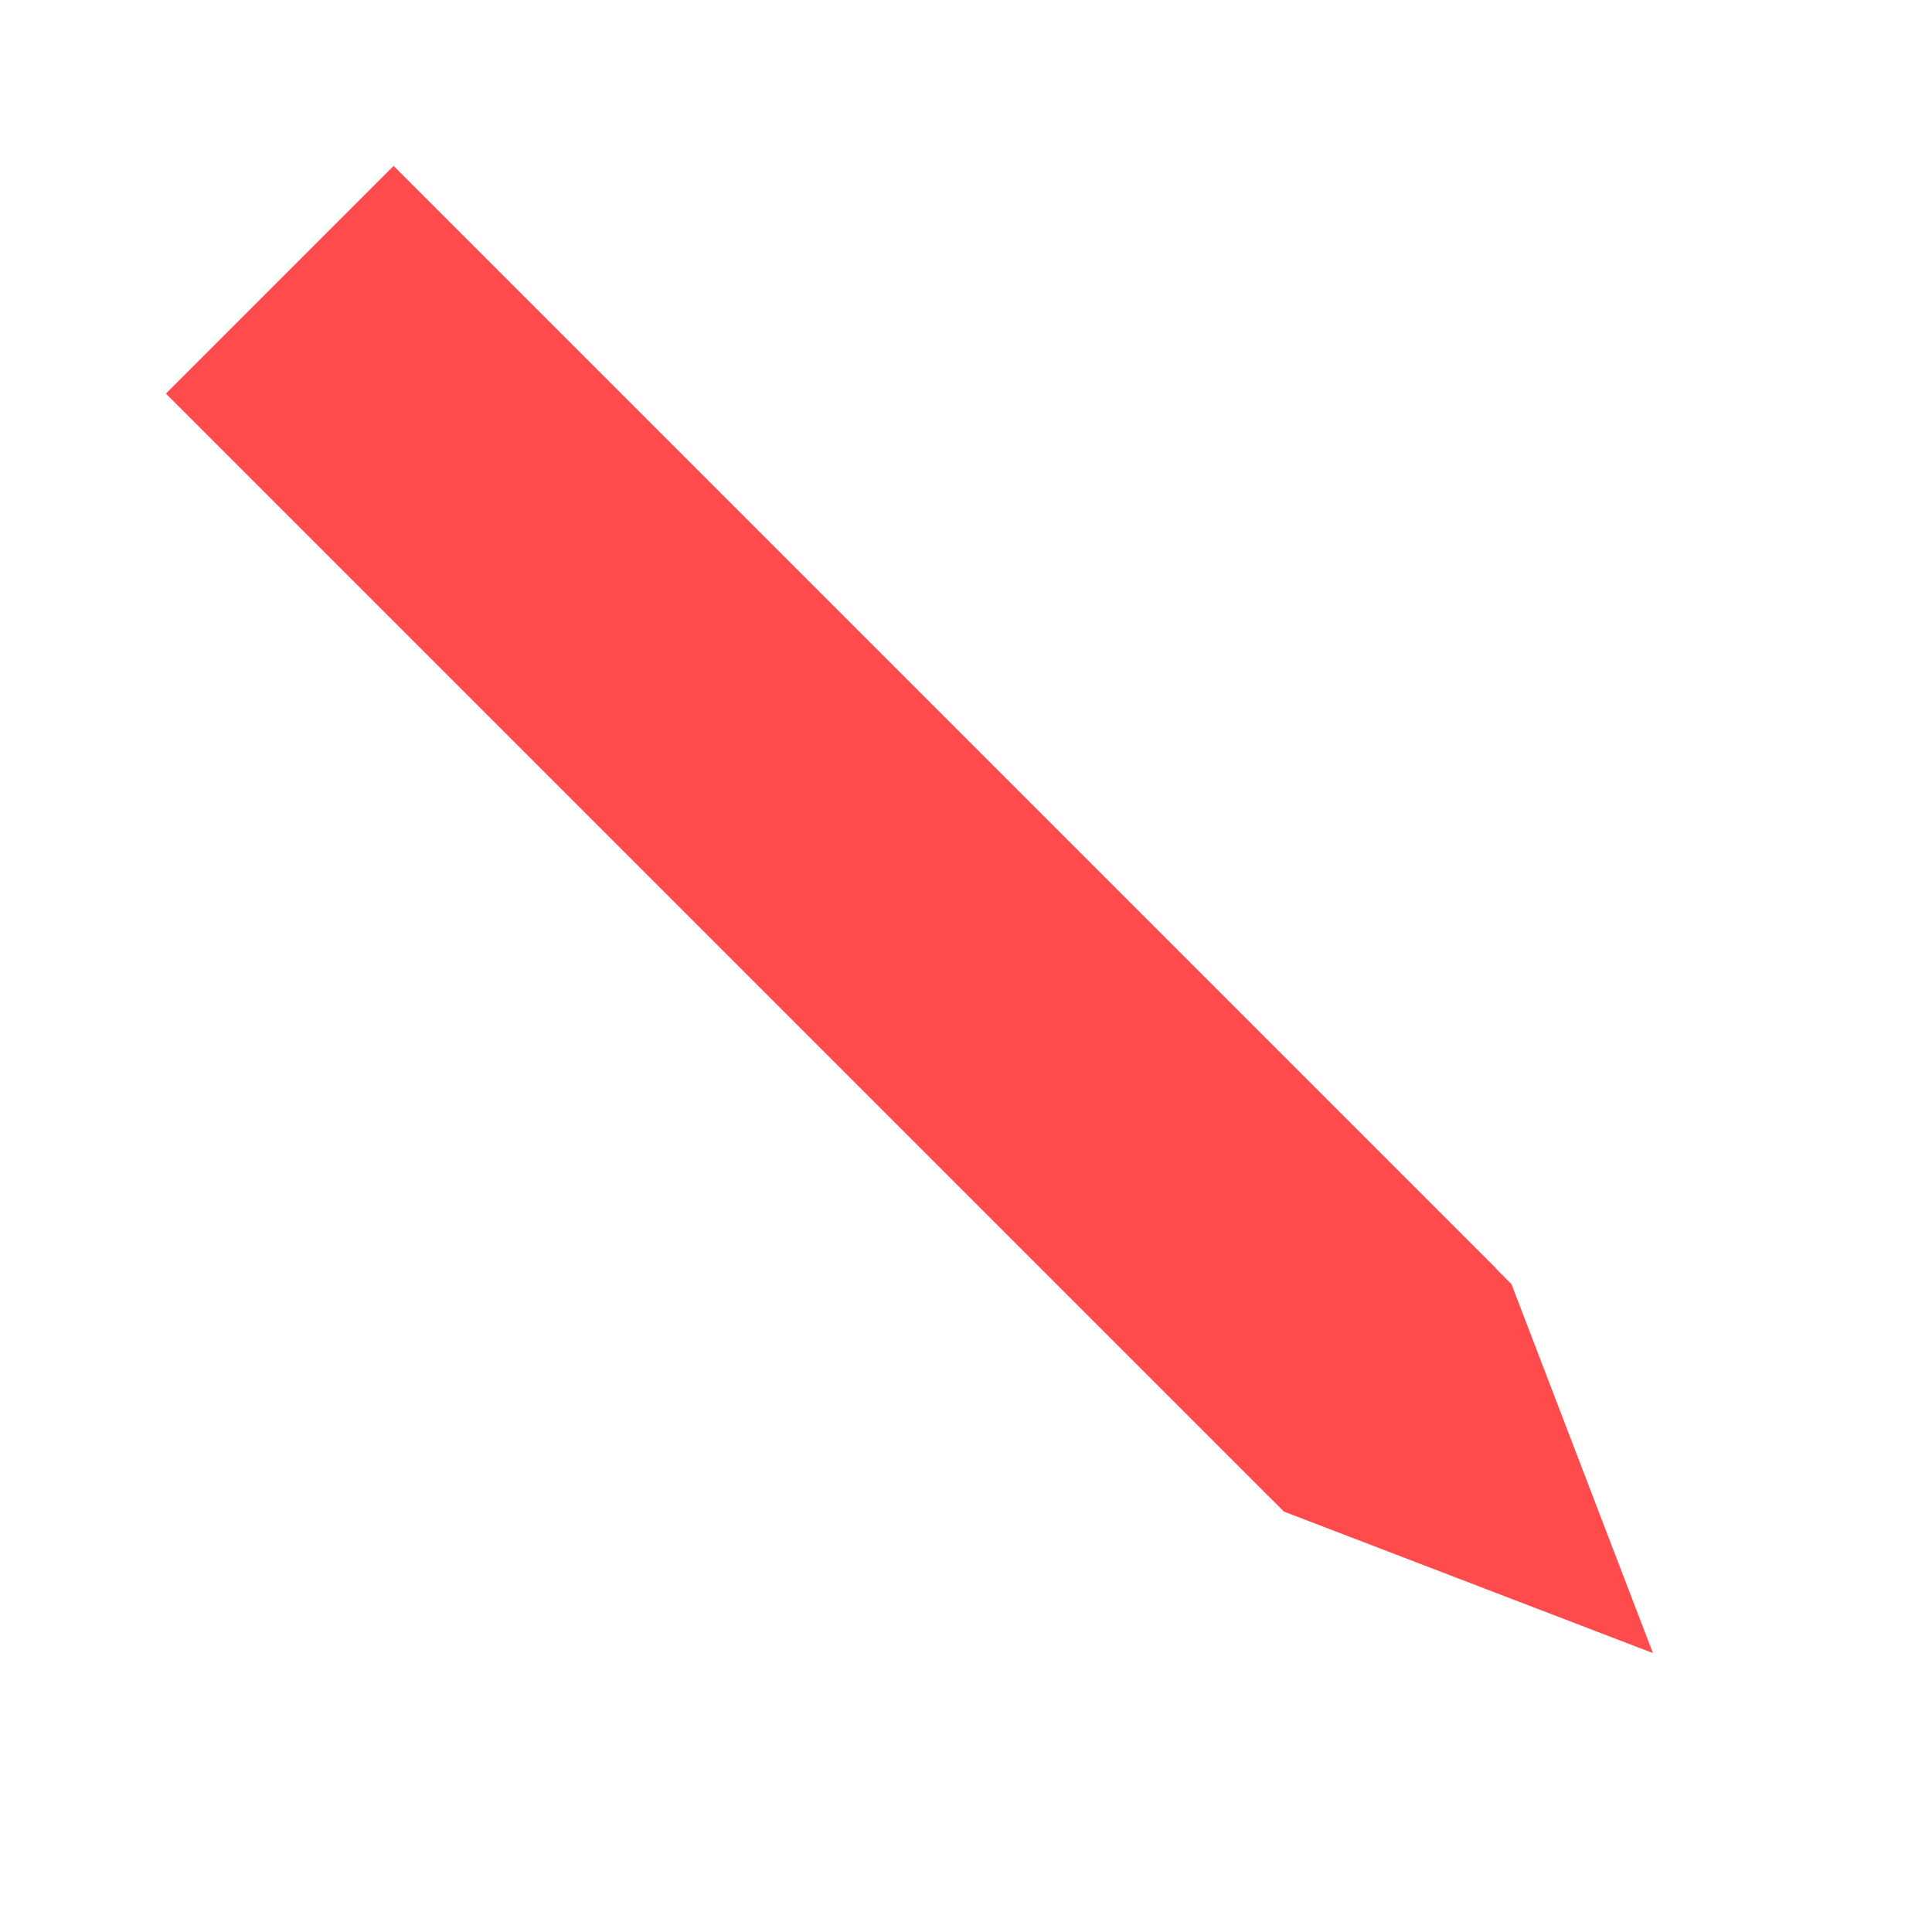 <svg xmlns="http://www.w3.org/2000/svg" xmlns:xlink="http://www.w3.org/1999/xlink" viewBox="0 0 300 300">
  <defs>
    <style>
      .cls-1 {
        clip-path: url(#clip-Pen_-_Red_5);
      }

      .cls-2 {
        fill: #ff4b4b;
      }
    </style>
    <clipPath id="clip-Pen_-_Red_5">
      <rect width="300" height="300"/>
    </clipPath>
  </defs>
  <g id="Pen_-_Red_5" data-name="Pen - Red – 5" class="cls-1">
    <rect id="Rectangle_1" data-name="Rectangle 1" class="cls-2" width="242" height="50" transform="translate(61.118 25.762) rotate(45)"/>
    <path id="Intersection_1" data-name="Intersection 1" class="cls-2" d="M9.527,44.246V40.527h49.96v3.722L34.507,100.3Z" transform="translate(161.344 210.168) rotate(-45)"/>
  </g>
</svg>
